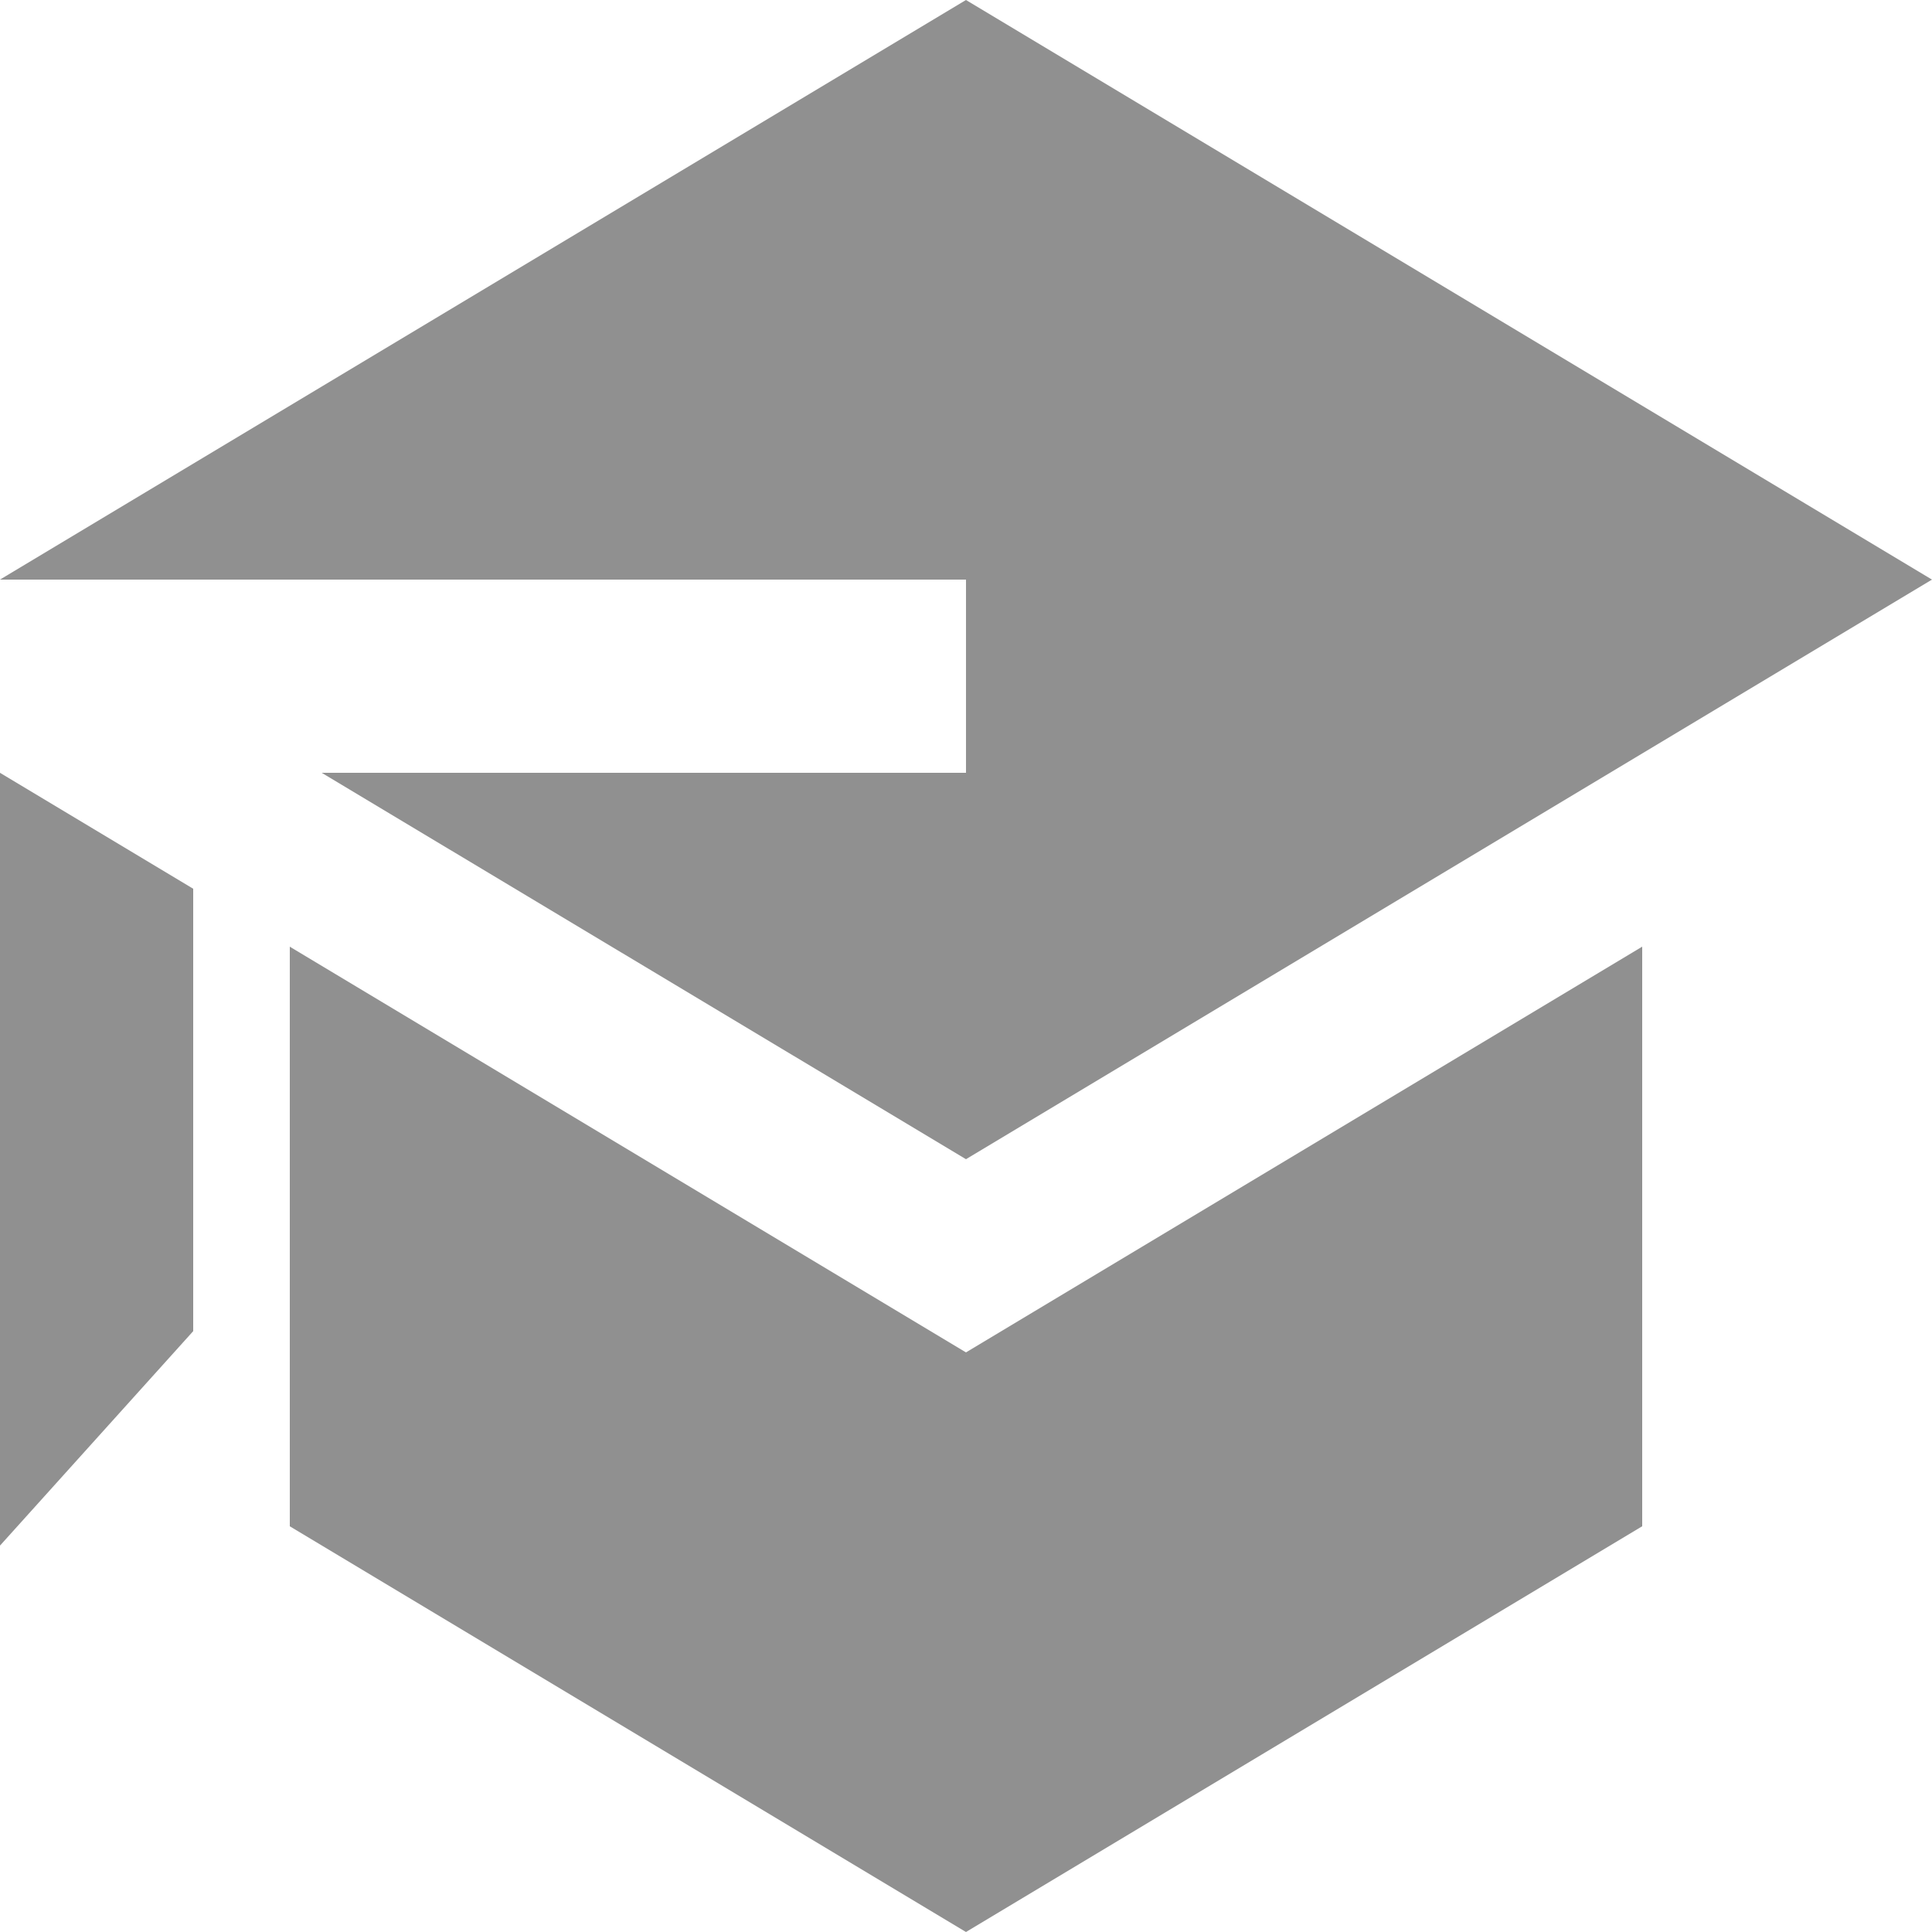 <svg width="50" height="50" viewBox="0 0 50 50" fill="none" xmlns="http://www.w3.org/2000/svg">
<path d="M8.325 20L25 30L50 15L25 0L0 15H25V20H8.325ZM0 20V40L5 34.45V23L0 20ZM25 50L12.5 42.5L7.5 39.5V24.5L25 35L42.5 24.5V39.5L25 50Z" fill="#909090"/>
</svg>
